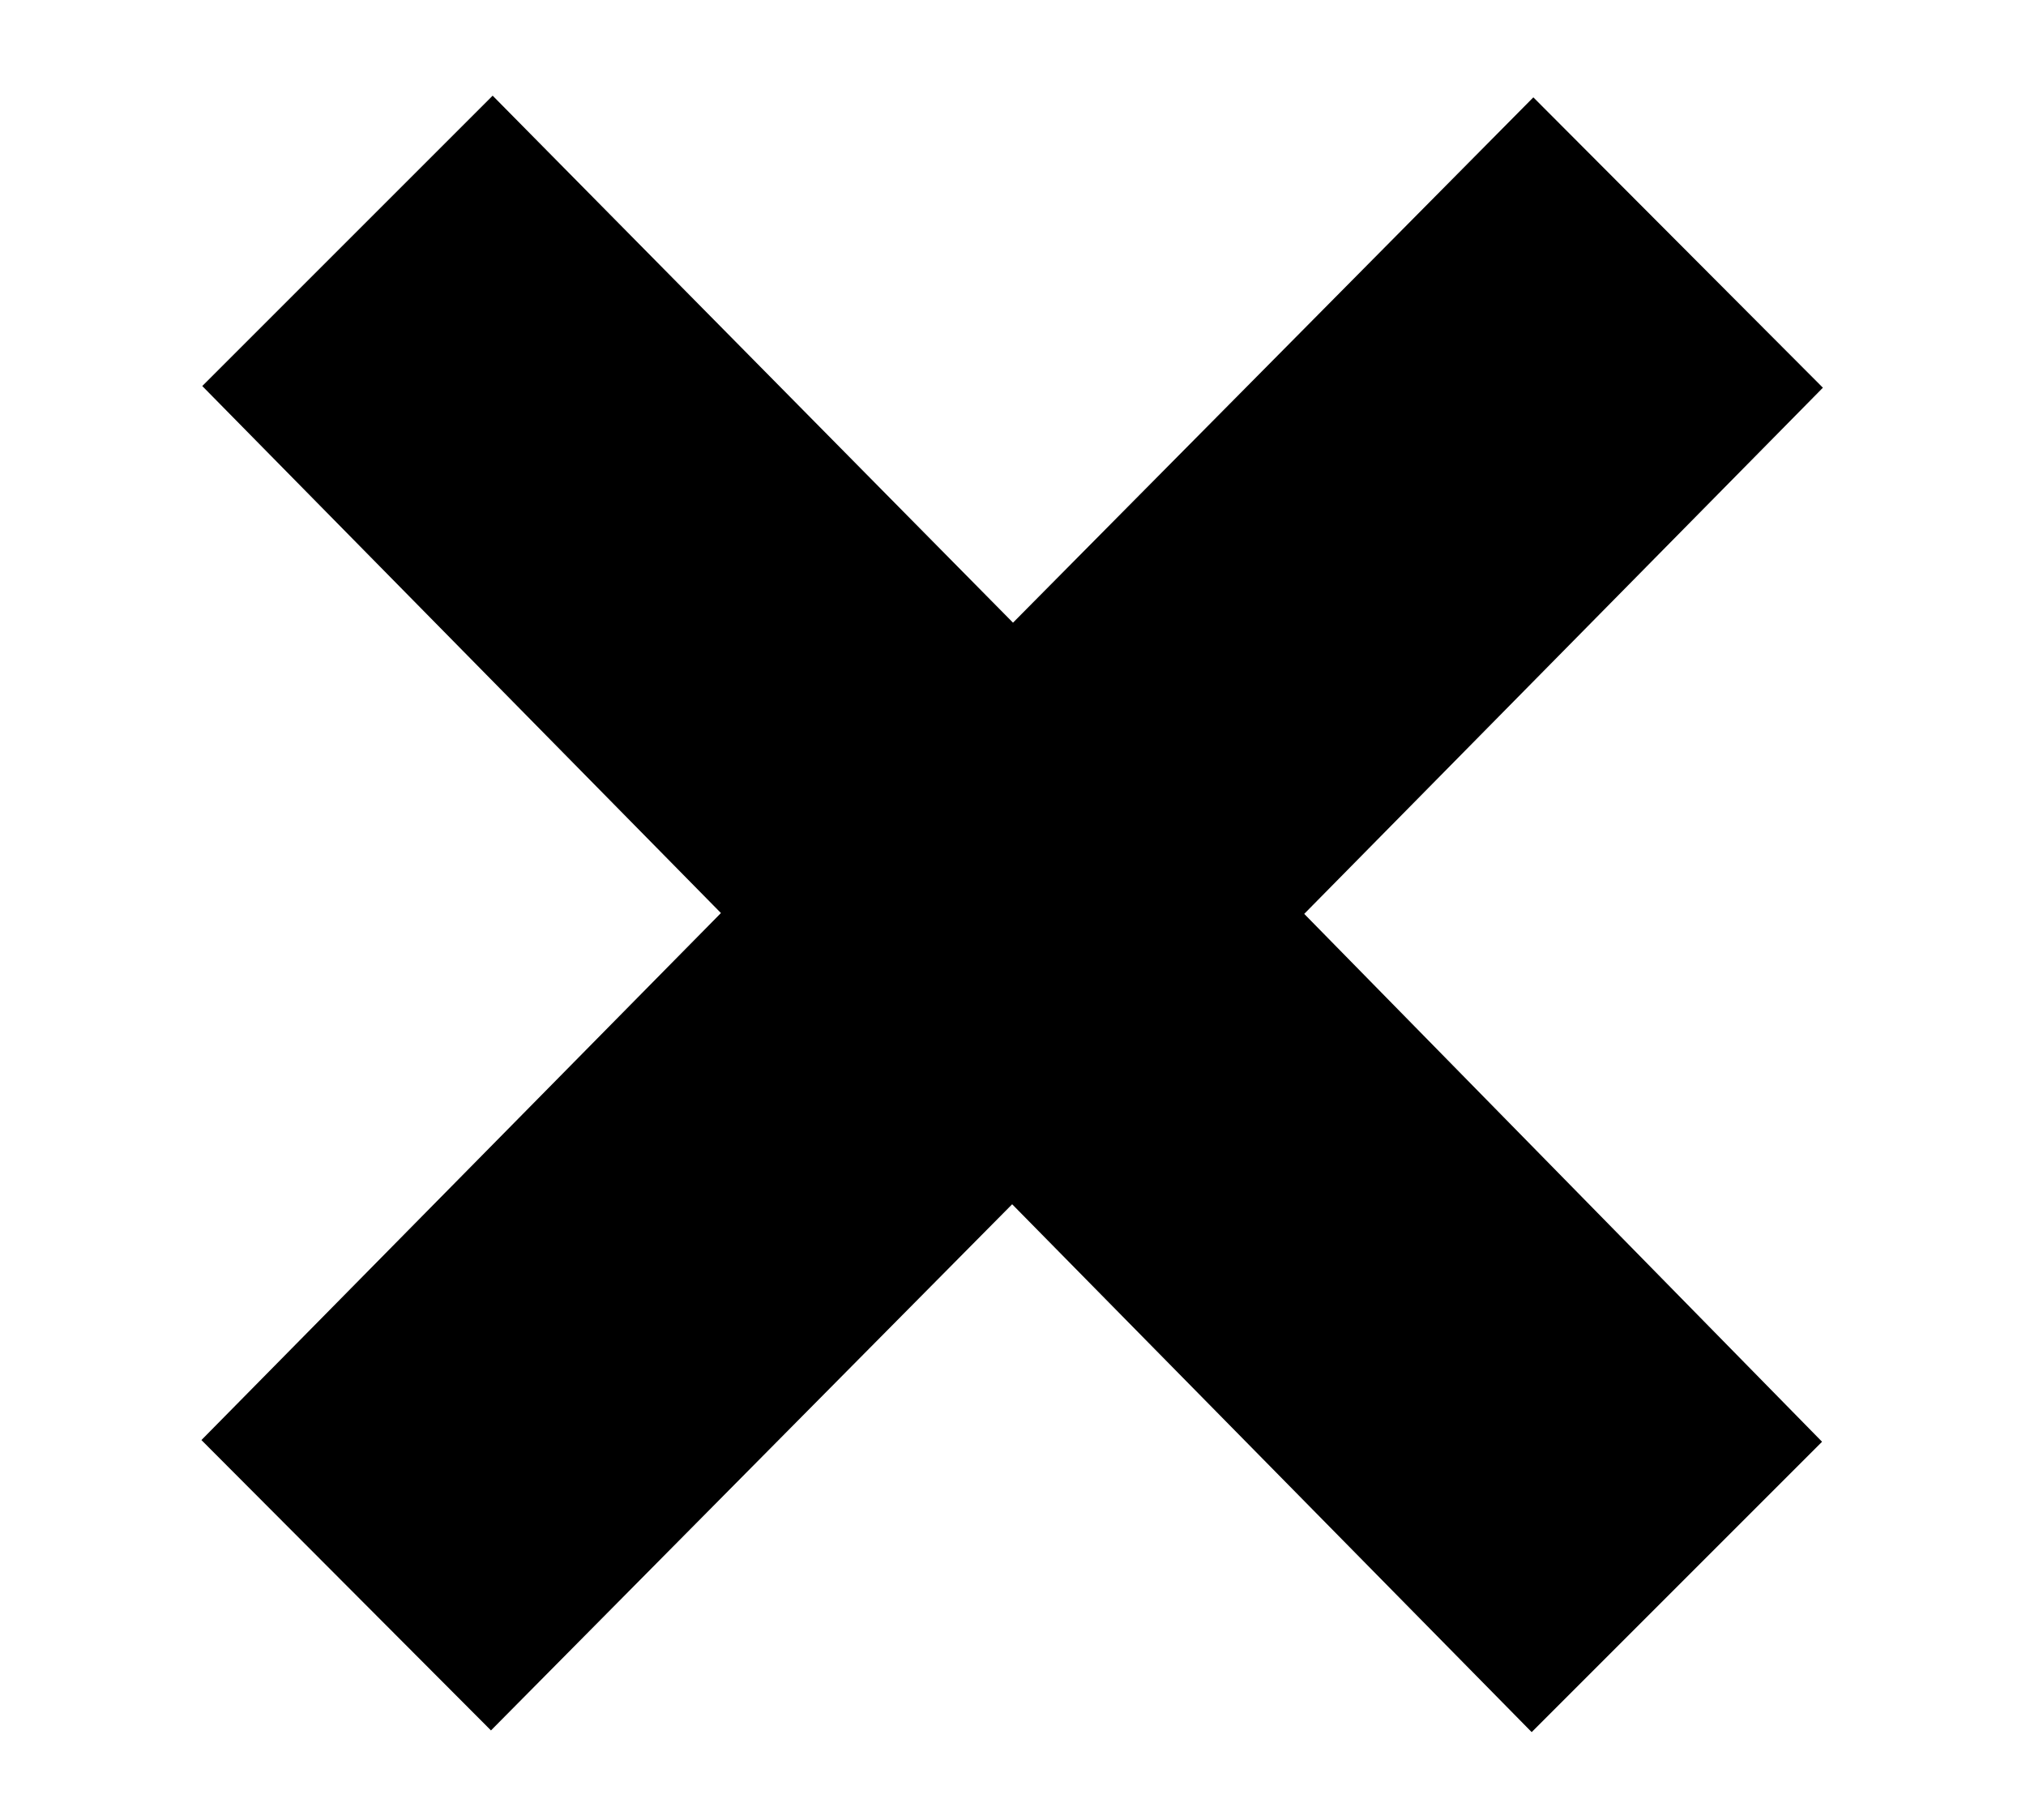 <?xml version="1.0" standalone="no"?>
<!DOCTYPE svg PUBLIC "-//W3C//DTD SVG 1.1//EN" "http://www.w3.org/Graphics/SVG/1.1/DTD/svg11.dtd">
<svg xmlns="http://www.w3.org/2000/svg" xmlns:xlink="http://www.w3.org/1999/xlink" version="1.1"
   viewBox="94 -151 2414 2169">
   <path fill="currentColor"
      d="M1919 1913l-619 -629l-621 627l-345 -346l619 -628l-618 -628l346 -346l620 628l620 -626l345 346l-618 627l617 629z" />
</svg>